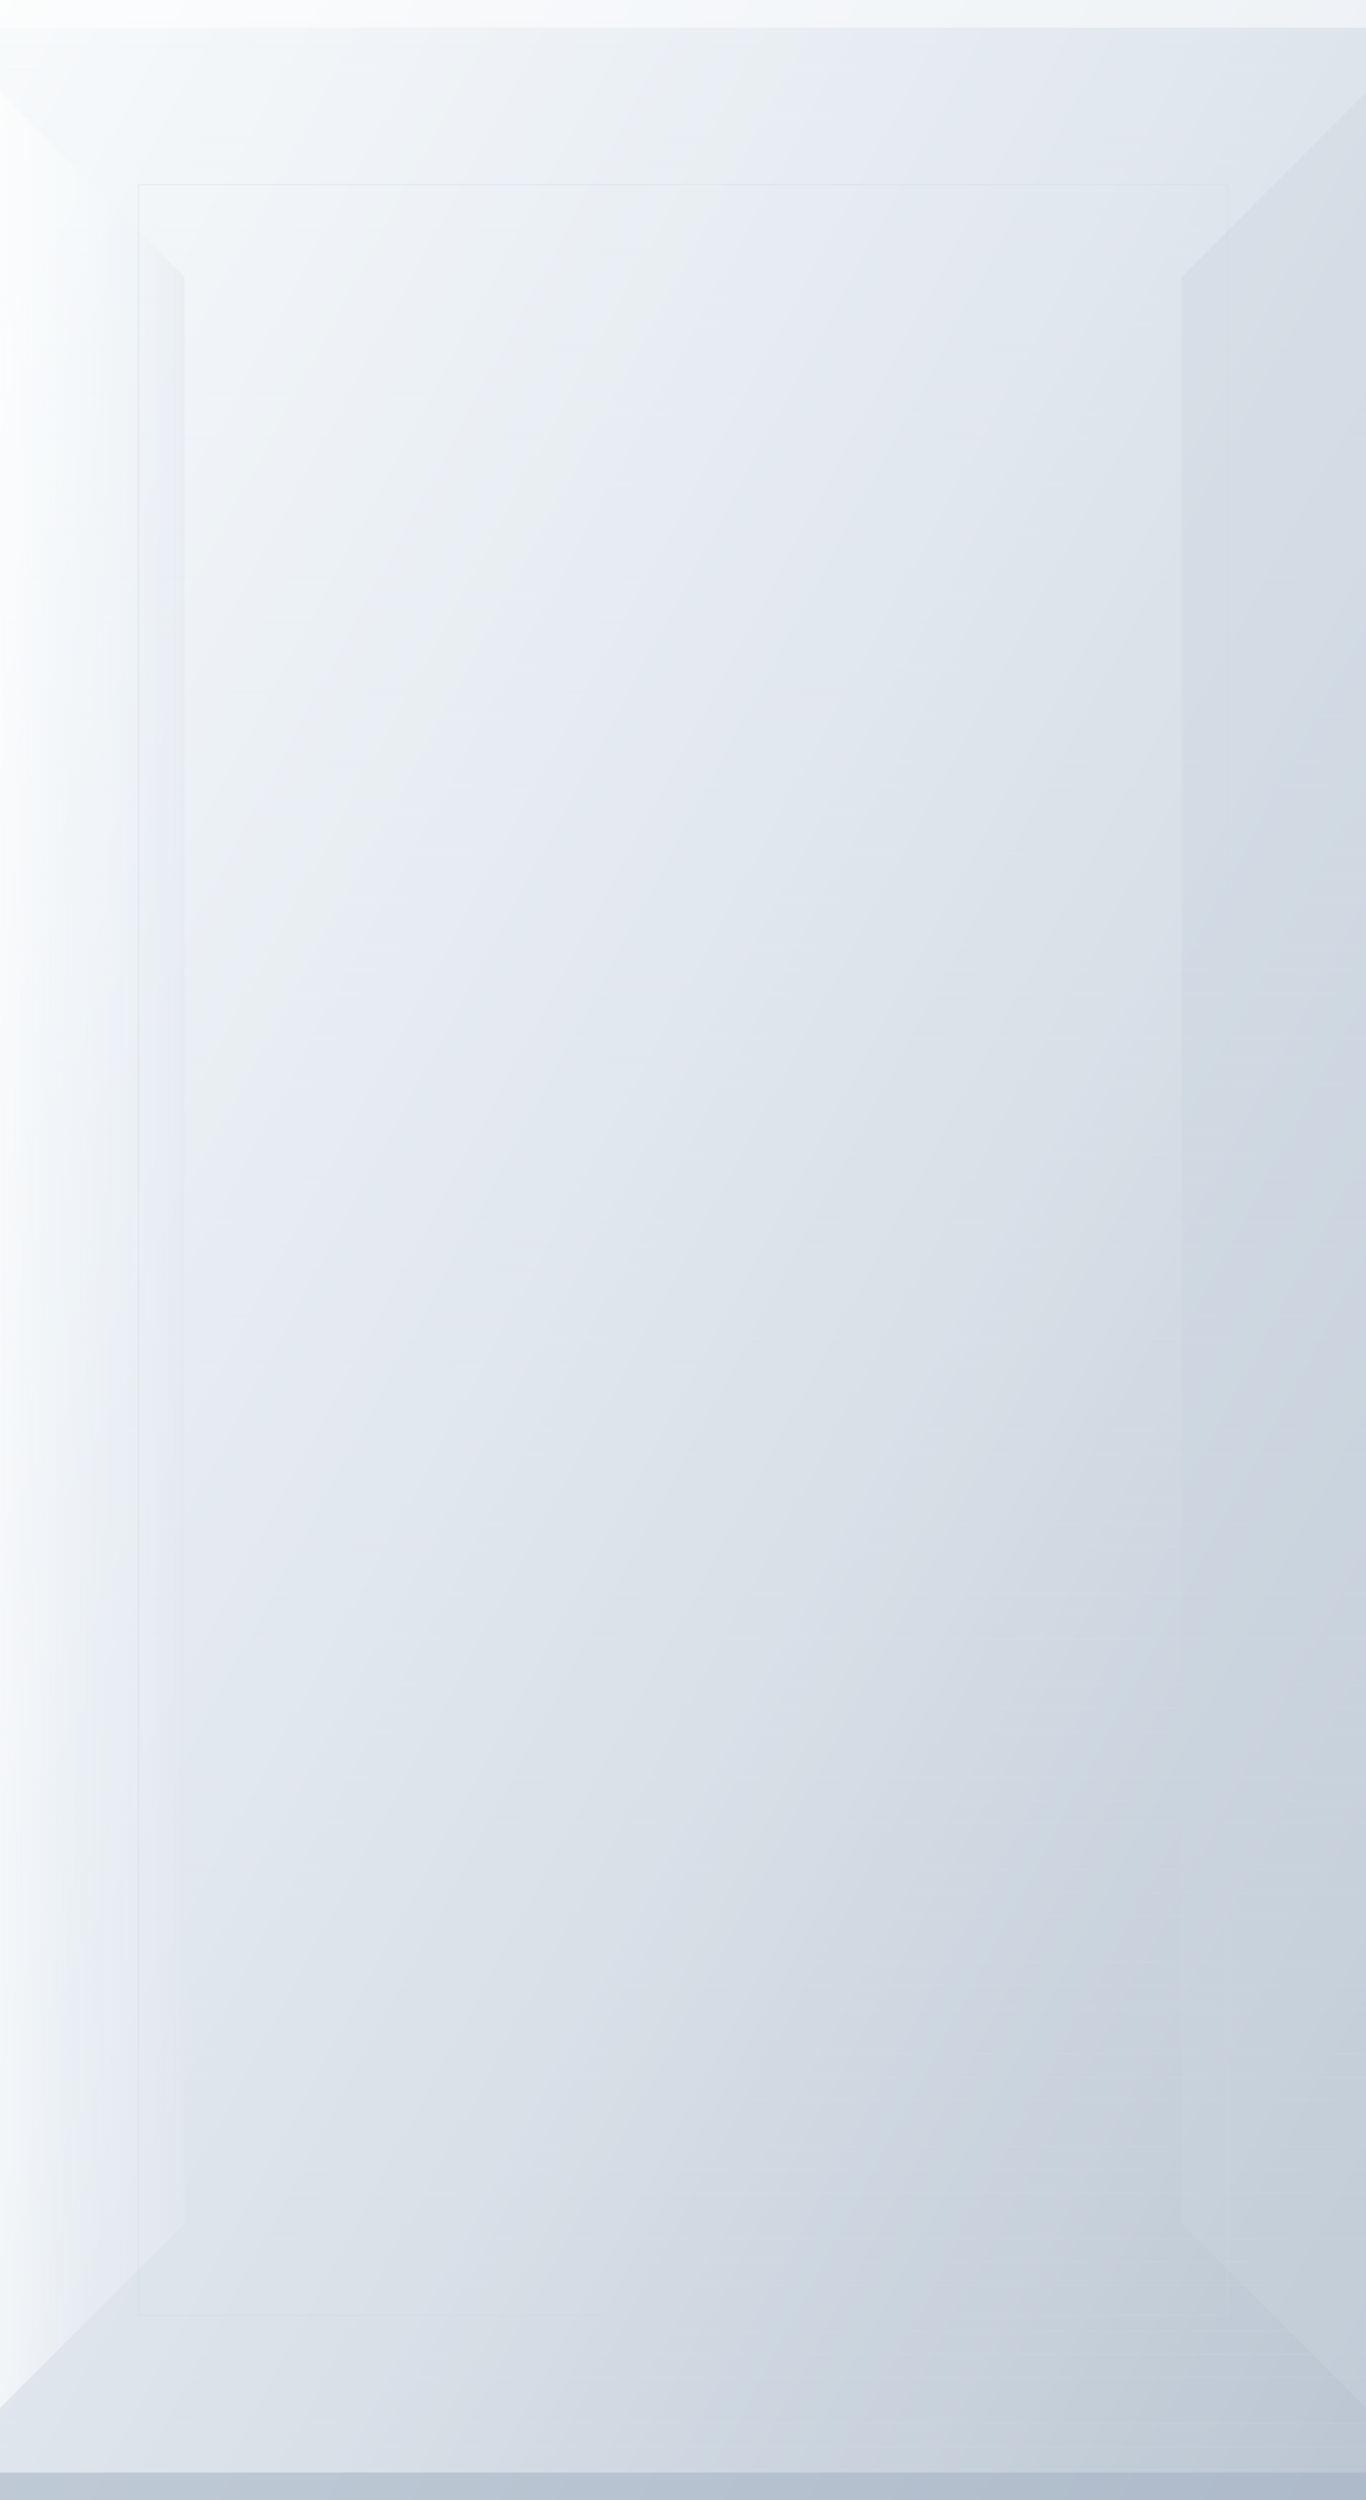 <svg width="1480" height="2708" viewBox="0 0 1480 2708" xmlns="http://www.w3.org/2000/svg">
  <defs>
    <!-- Mobile container gradient -->
    <linearGradient id="mobileContainerGradient" x1="0%" y1="0%" x2="100%" y2="100%">
      <stop offset="0%" style="stop-color:#f8fafc;stop-opacity:1" />
      <stop offset="30%" style="stop-color:#e2e8f0;stop-opacity:1" />
      <stop offset="60%" style="stop-color:#cbd5e0;stop-opacity:1" />
      <stop offset="100%" style="stop-color:#a0aec0;stop-opacity:1" />
    </linearGradient>
    
    <!-- Mobile highlight -->
    <linearGradient id="mobileHighlight" x1="0%" y1="0%" x2="100%" y2="0%">
      <stop offset="0%" style="stop-color:#ffffff;stop-opacity:0.6" />
      <stop offset="50%" style="stop-color:#f8fafc;stop-opacity:0.3" />
      <stop offset="100%" style="stop-color:#e2e8f0;stop-opacity:0.5" />
    </linearGradient>
    
    <!-- Mobile texture -->
    <pattern id="mobileTexture" x="0" y="0" width="100" height="100" patternUnits="userSpaceOnUse">
      <rect width="100" height="100" fill="#f8fafc" opacity="0.3"/>
      <line x1="0" y1="25" x2="100" y2="25" stroke="#e2e8f0" stroke-width="0.3" opacity="0.4"/>
      <line x1="0" y1="50" x2="100" y2="50" stroke="#e2e8f0" stroke-width="0.3" opacity="0.4"/>
      <line x1="0" y1="75" x2="100" y2="75" stroke="#e2e8f0" stroke-width="0.3" opacity="0.4"/>
    </pattern>
  </defs>
  
  <!-- Main mobile container background -->
  <rect width="100%" height="100%" fill="url(#mobileContainerGradient)"/>
  
  <!-- Mobile texture -->
  <rect width="100%" height="100%" fill="url(#mobileTexture)"/>
  
  <!-- Mobile container shape -->
  <polygon points="0,100 200,300 200,2408 0,2608" fill="url(#mobileHighlight)"/>
  <polygon points="1480,100 1280,300 1280,2408 1480,2608" fill="#cbd5e0" opacity="0.4"/>
  
  <!-- Top and bottom edges -->
  <rect x="0" y="0" width="100%" height="30" fill="#ffffff" opacity="0.5"/>
  <rect x="0" y="2678" width="100%" height="30" fill="#a0aec0" opacity="0.5"/>
  
  <!-- Mobile container outline -->
  <rect x="150" y="200" width="1180" height="2308" fill="none" stroke="#cbd5e0" stroke-width="1.5" opacity="0.3"/>
</svg>
